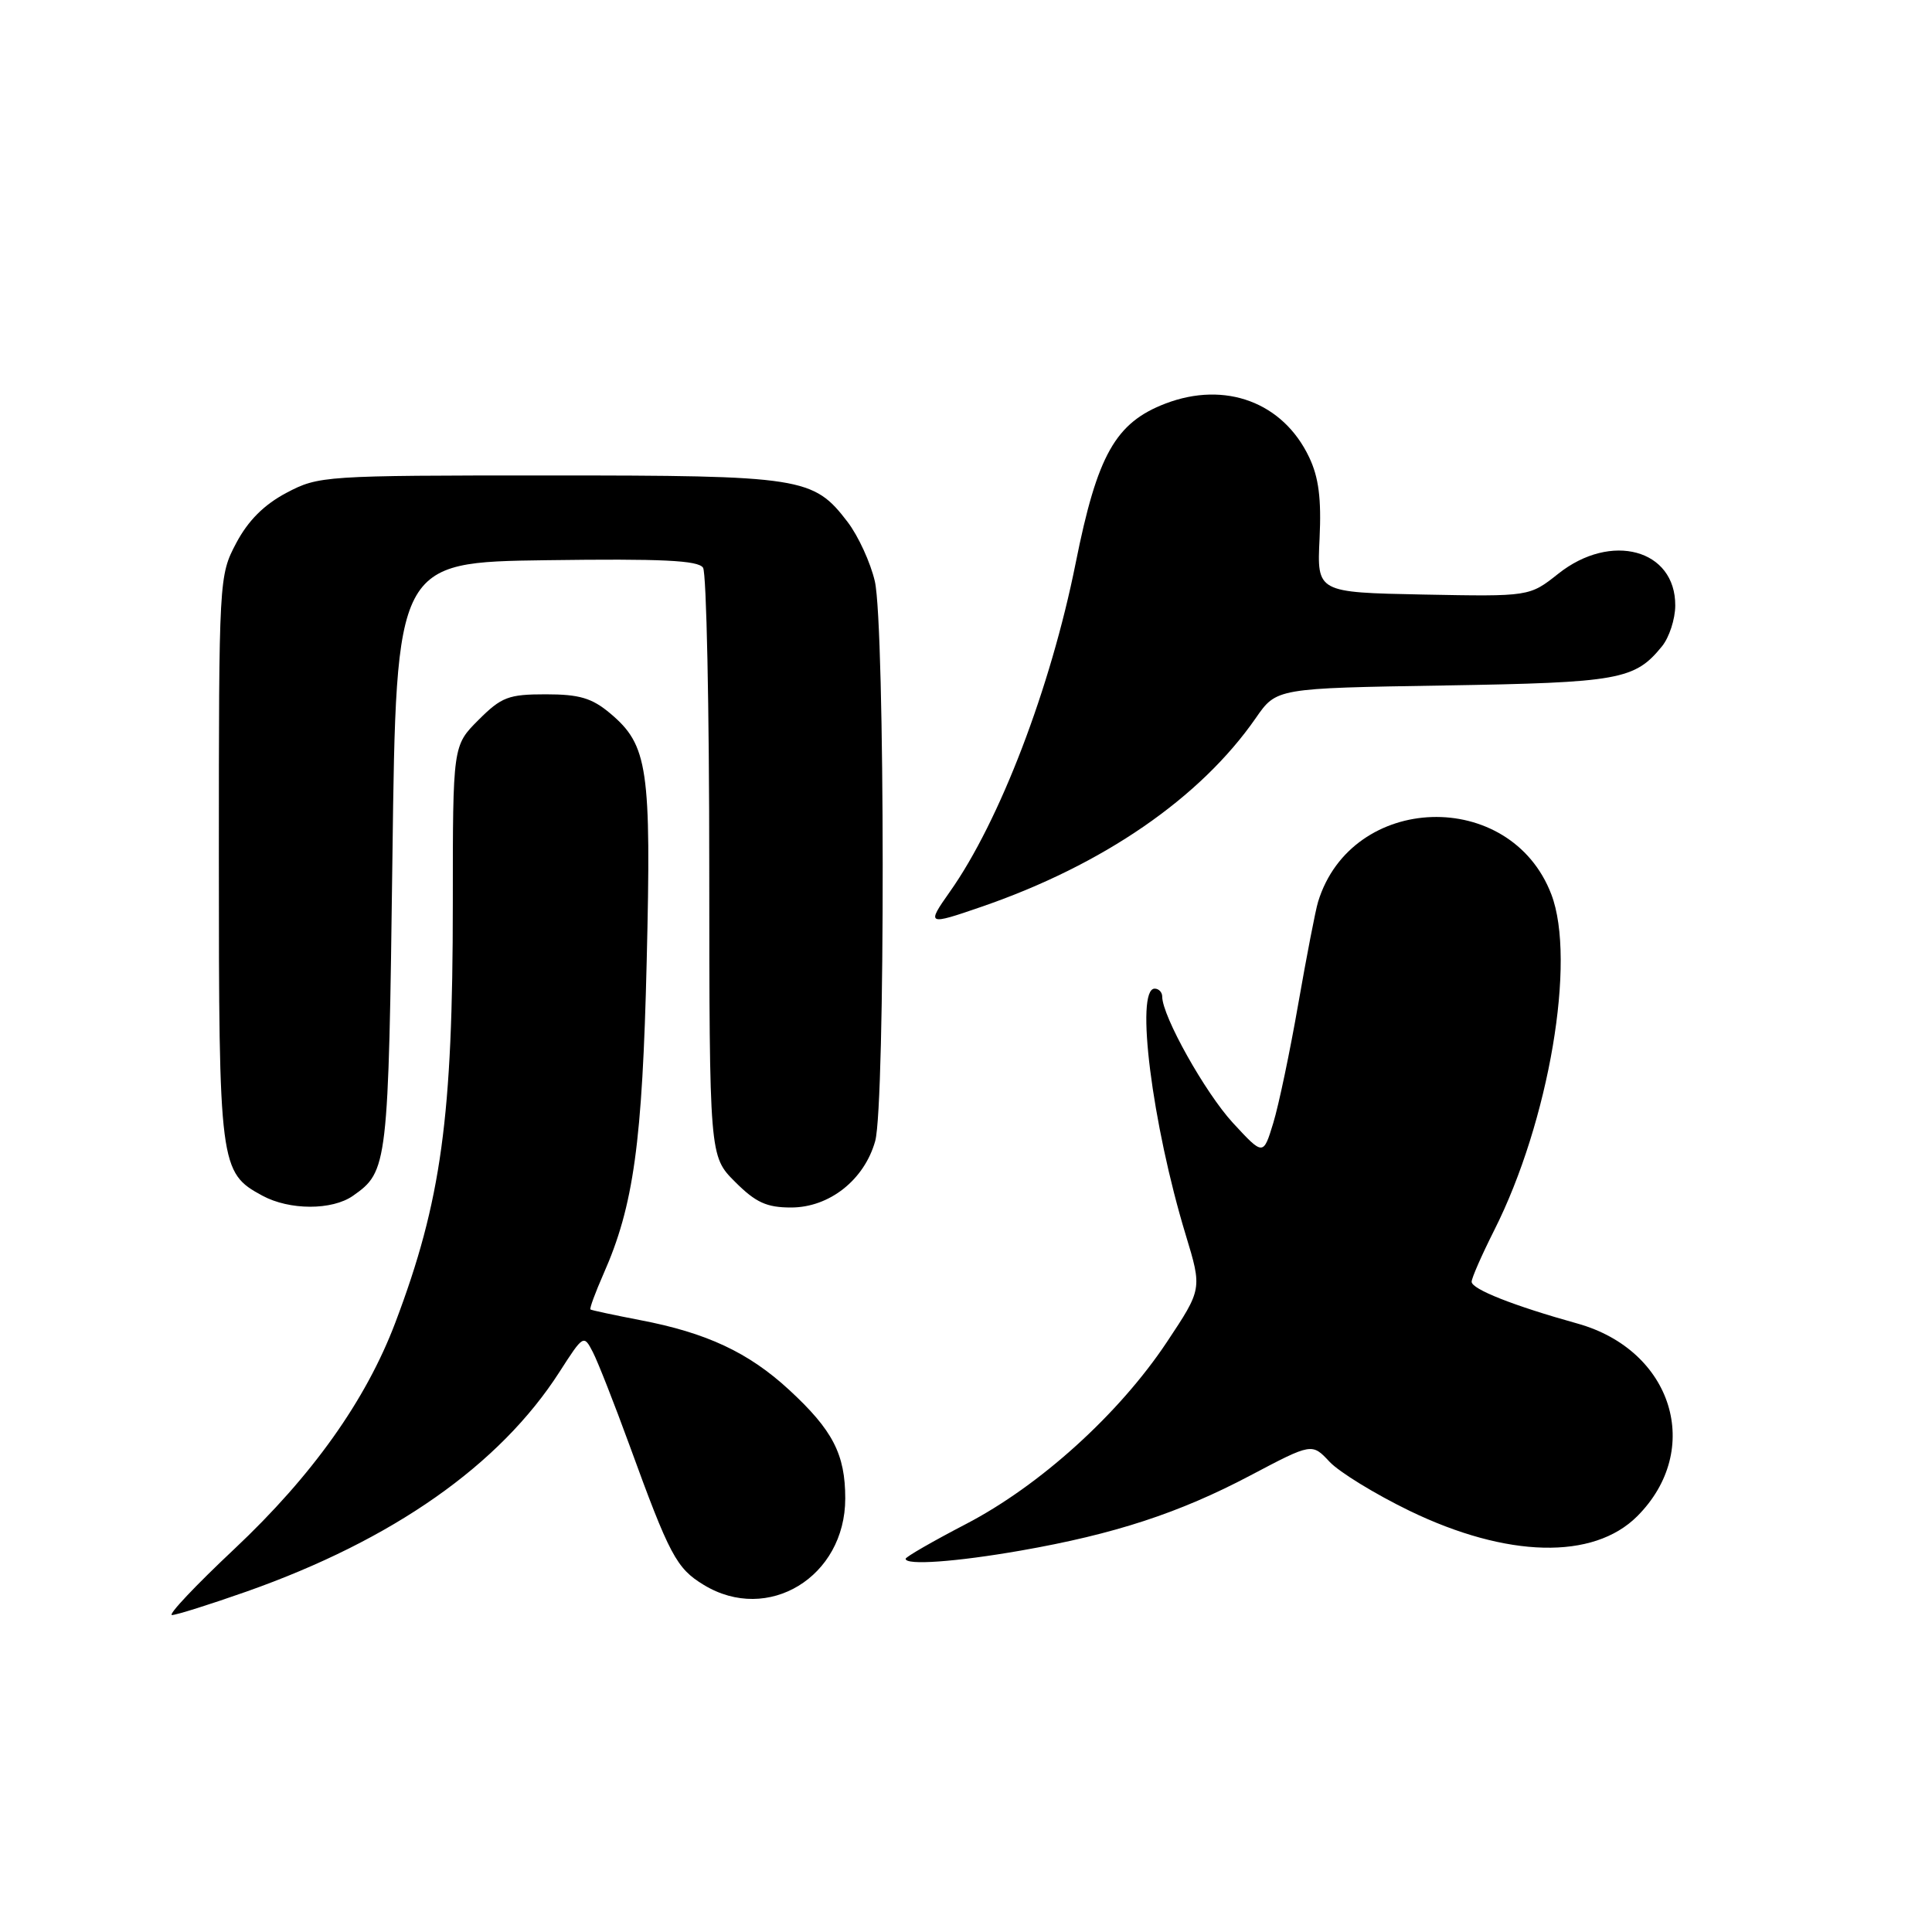 <?xml version="1.0" encoding="UTF-8" standalone="no"?>
<!DOCTYPE svg PUBLIC "-//W3C//DTD SVG 1.1//EN" "http://www.w3.org/Graphics/SVG/1.1/DTD/svg11.dtd" >
<svg xmlns="http://www.w3.org/2000/svg" xmlns:xlink="http://www.w3.org/1999/xlink" version="1.1" viewBox="0 0 256 256">
 <g >
 <path fill="currentColor"
d=" M 32.67 210.89 C 52.08 204.04 66.23 194.11 74.14 181.78 C 77.30 176.86 77.35 176.83 78.55 179.15 C 79.22 180.44 81.40 186.00 83.41 191.50 C 88.72 206.09 89.63 207.81 93.24 210.00 C 101.76 215.20 112.00 208.95 112.00 198.55 C 112.00 192.69 110.35 189.50 104.55 184.15 C 99.18 179.20 93.62 176.60 84.81 174.92 C 81.34 174.25 78.38 173.62 78.24 173.51 C 78.09 173.40 78.88 171.28 79.97 168.79 C 83.96 159.79 85.12 151.40 85.69 127.39 C 86.31 101.79 85.86 98.74 80.86 94.53 C 78.43 92.49 76.77 92.00 72.32 92.00 C 67.38 92.00 66.45 92.35 63.40 95.40 C 60.00 98.80 60.00 98.80 60.00 119.68 C 60.00 148.06 58.48 159.15 52.38 175.26 C 48.48 185.56 41.38 195.53 31.05 205.25 C 25.93 210.06 22.21 214.00 22.79 214.00 C 23.37 214.00 27.81 212.60 32.67 210.89 Z  M 135.26 205.46 C 147.67 203.29 156.26 200.48 165.67 195.51 C 173.84 191.20 173.84 191.20 176.17 193.69 C 177.45 195.06 182.22 197.98 186.77 200.19 C 199.69 206.44 211.13 206.72 216.94 200.91 C 225.74 192.10 221.66 178.91 209.03 175.38 C 200.55 173.02 195.00 170.82 195.00 169.84 C 195.00 169.34 196.35 166.28 197.99 163.02 C 205.25 148.64 208.89 127.23 205.56 118.51 C 200.15 104.34 179.08 105.02 174.65 119.50 C 174.31 120.60 173.14 126.67 172.03 133.00 C 170.93 139.32 169.44 146.44 168.71 148.82 C 167.39 153.14 167.39 153.14 163.36 148.78 C 159.69 144.79 154.00 134.63 154.00 132.06 C 154.00 131.48 153.55 131.00 153.00 131.00 C 150.39 131.00 152.65 148.94 157.12 163.65 C 159.29 170.80 159.29 170.80 154.61 177.84 C 148.29 187.34 137.81 196.84 128.00 201.94 C 123.60 204.23 120.00 206.30 120.00 206.55 C 120.00 207.44 126.67 206.96 135.26 205.46 Z  M 46.77 158.45 C 51.39 155.21 51.47 154.52 52.00 113.50 C 52.50 74.50 52.50 74.50 72.43 74.23 C 87.70 74.02 92.54 74.25 93.16 75.23 C 93.61 75.93 93.98 93.76 93.98 114.85 C 94.00 153.20 94.00 153.20 97.40 156.60 C 100.14 159.34 101.58 160.00 104.82 160.00 C 109.90 160.00 114.53 156.34 115.97 151.19 C 117.32 146.29 117.28 82.95 115.92 77.02 C 115.35 74.56 113.73 71.02 112.31 69.16 C 107.78 63.23 106.32 63.00 72.69 63.00 C 42.91 63.00 42.23 63.05 37.96 65.30 C 34.98 66.88 32.88 68.98 31.30 71.96 C 29.02 76.28 29.00 76.60 29.00 113.71 C 29.00 154.52 29.11 155.37 34.76 158.43 C 38.36 160.38 44.00 160.39 46.77 158.45 Z  M 130.09 120.14 C 146.19 114.59 159.07 105.72 166.41 95.13 C 169.14 91.19 169.14 91.19 191.32 90.83 C 214.57 90.45 216.62 90.08 220.23 85.63 C 221.18 84.46 221.97 82.04 221.98 80.25 C 222.03 72.79 213.47 70.46 206.47 76.03 C 202.66 79.05 202.66 79.05 188.58 78.78 C 174.50 78.50 174.50 78.50 174.85 71.36 C 175.10 66.10 174.74 63.25 173.47 60.59 C 170.02 53.31 162.36 50.45 154.44 53.47 C 147.80 56.01 145.40 60.27 142.53 74.62 C 139.22 91.15 132.46 108.83 125.87 118.15 C 122.74 122.59 122.84 122.64 130.09 120.14 Z "/>
</g>
</svg>